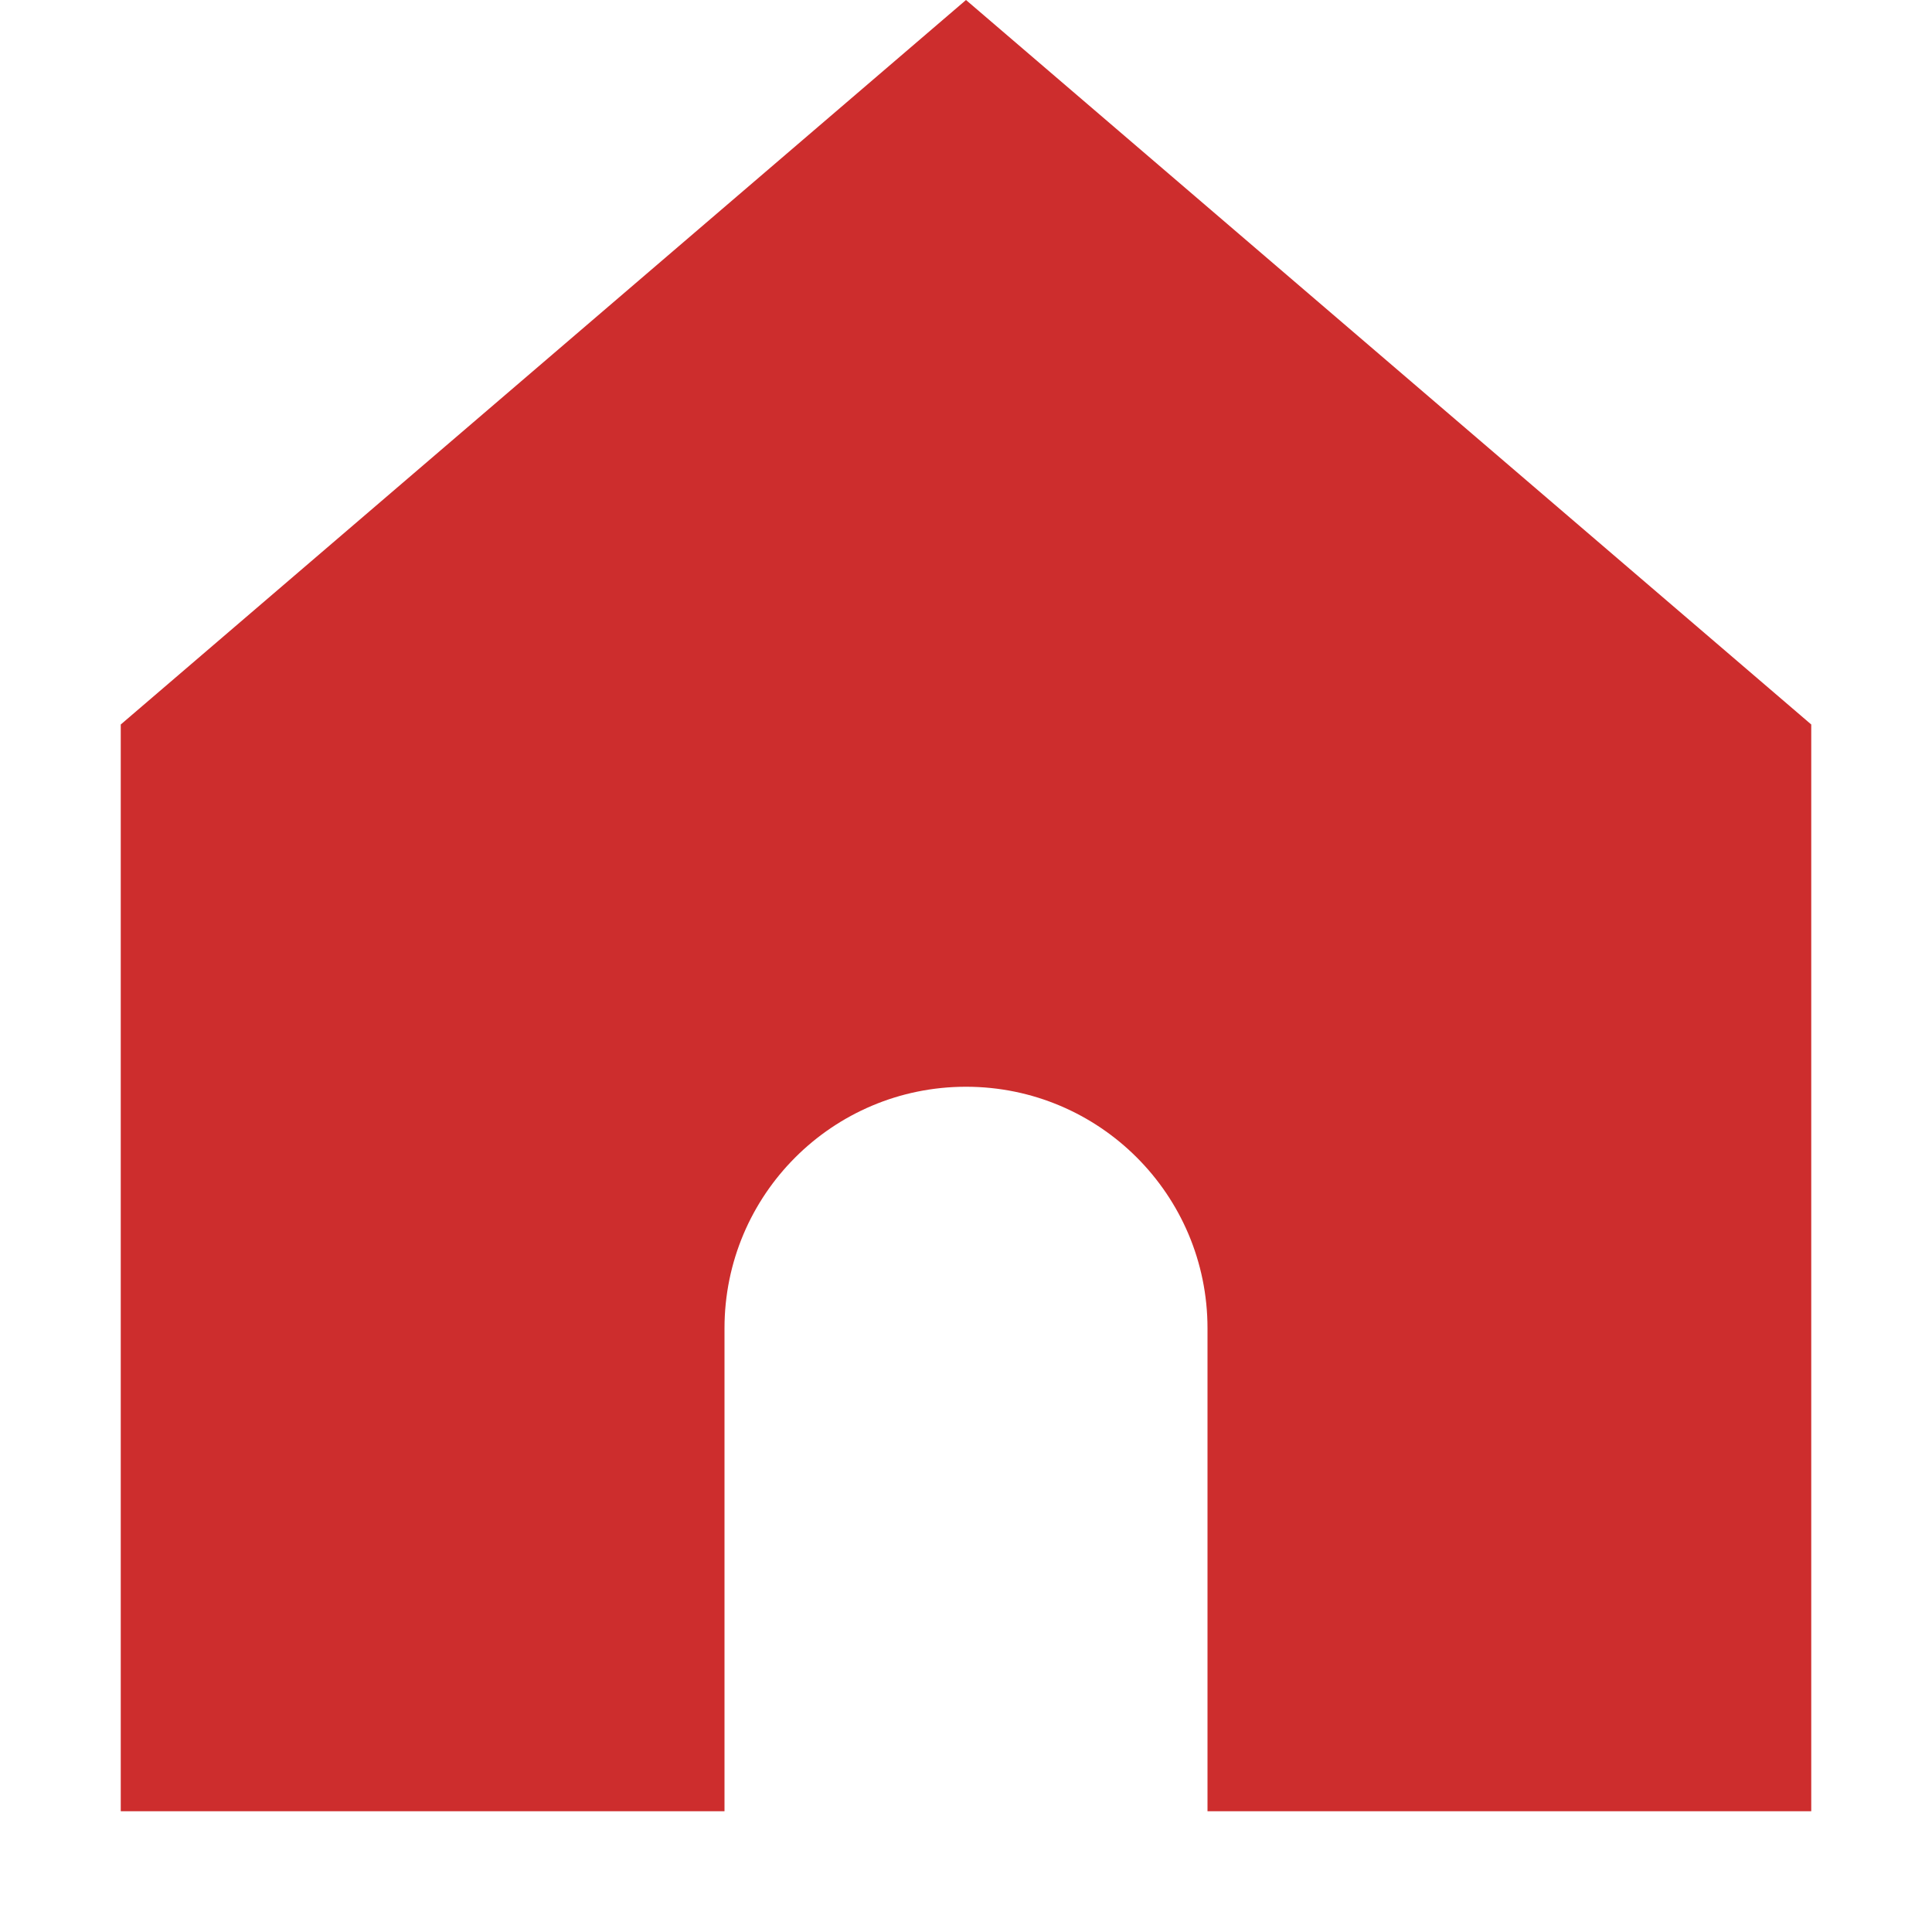 <svg xmlns="http://www.w3.org/2000/svg" width="800px" height="800px" viewBox="0 0 16 16" fill="none">
<path d="M1 6V15H6V11C6 9.895 6.895 9 8 9C9.105 9 10 9.895 10 11V15H15V6L8 0L1 6Z" fill="#cd2d2d"/>
</svg>